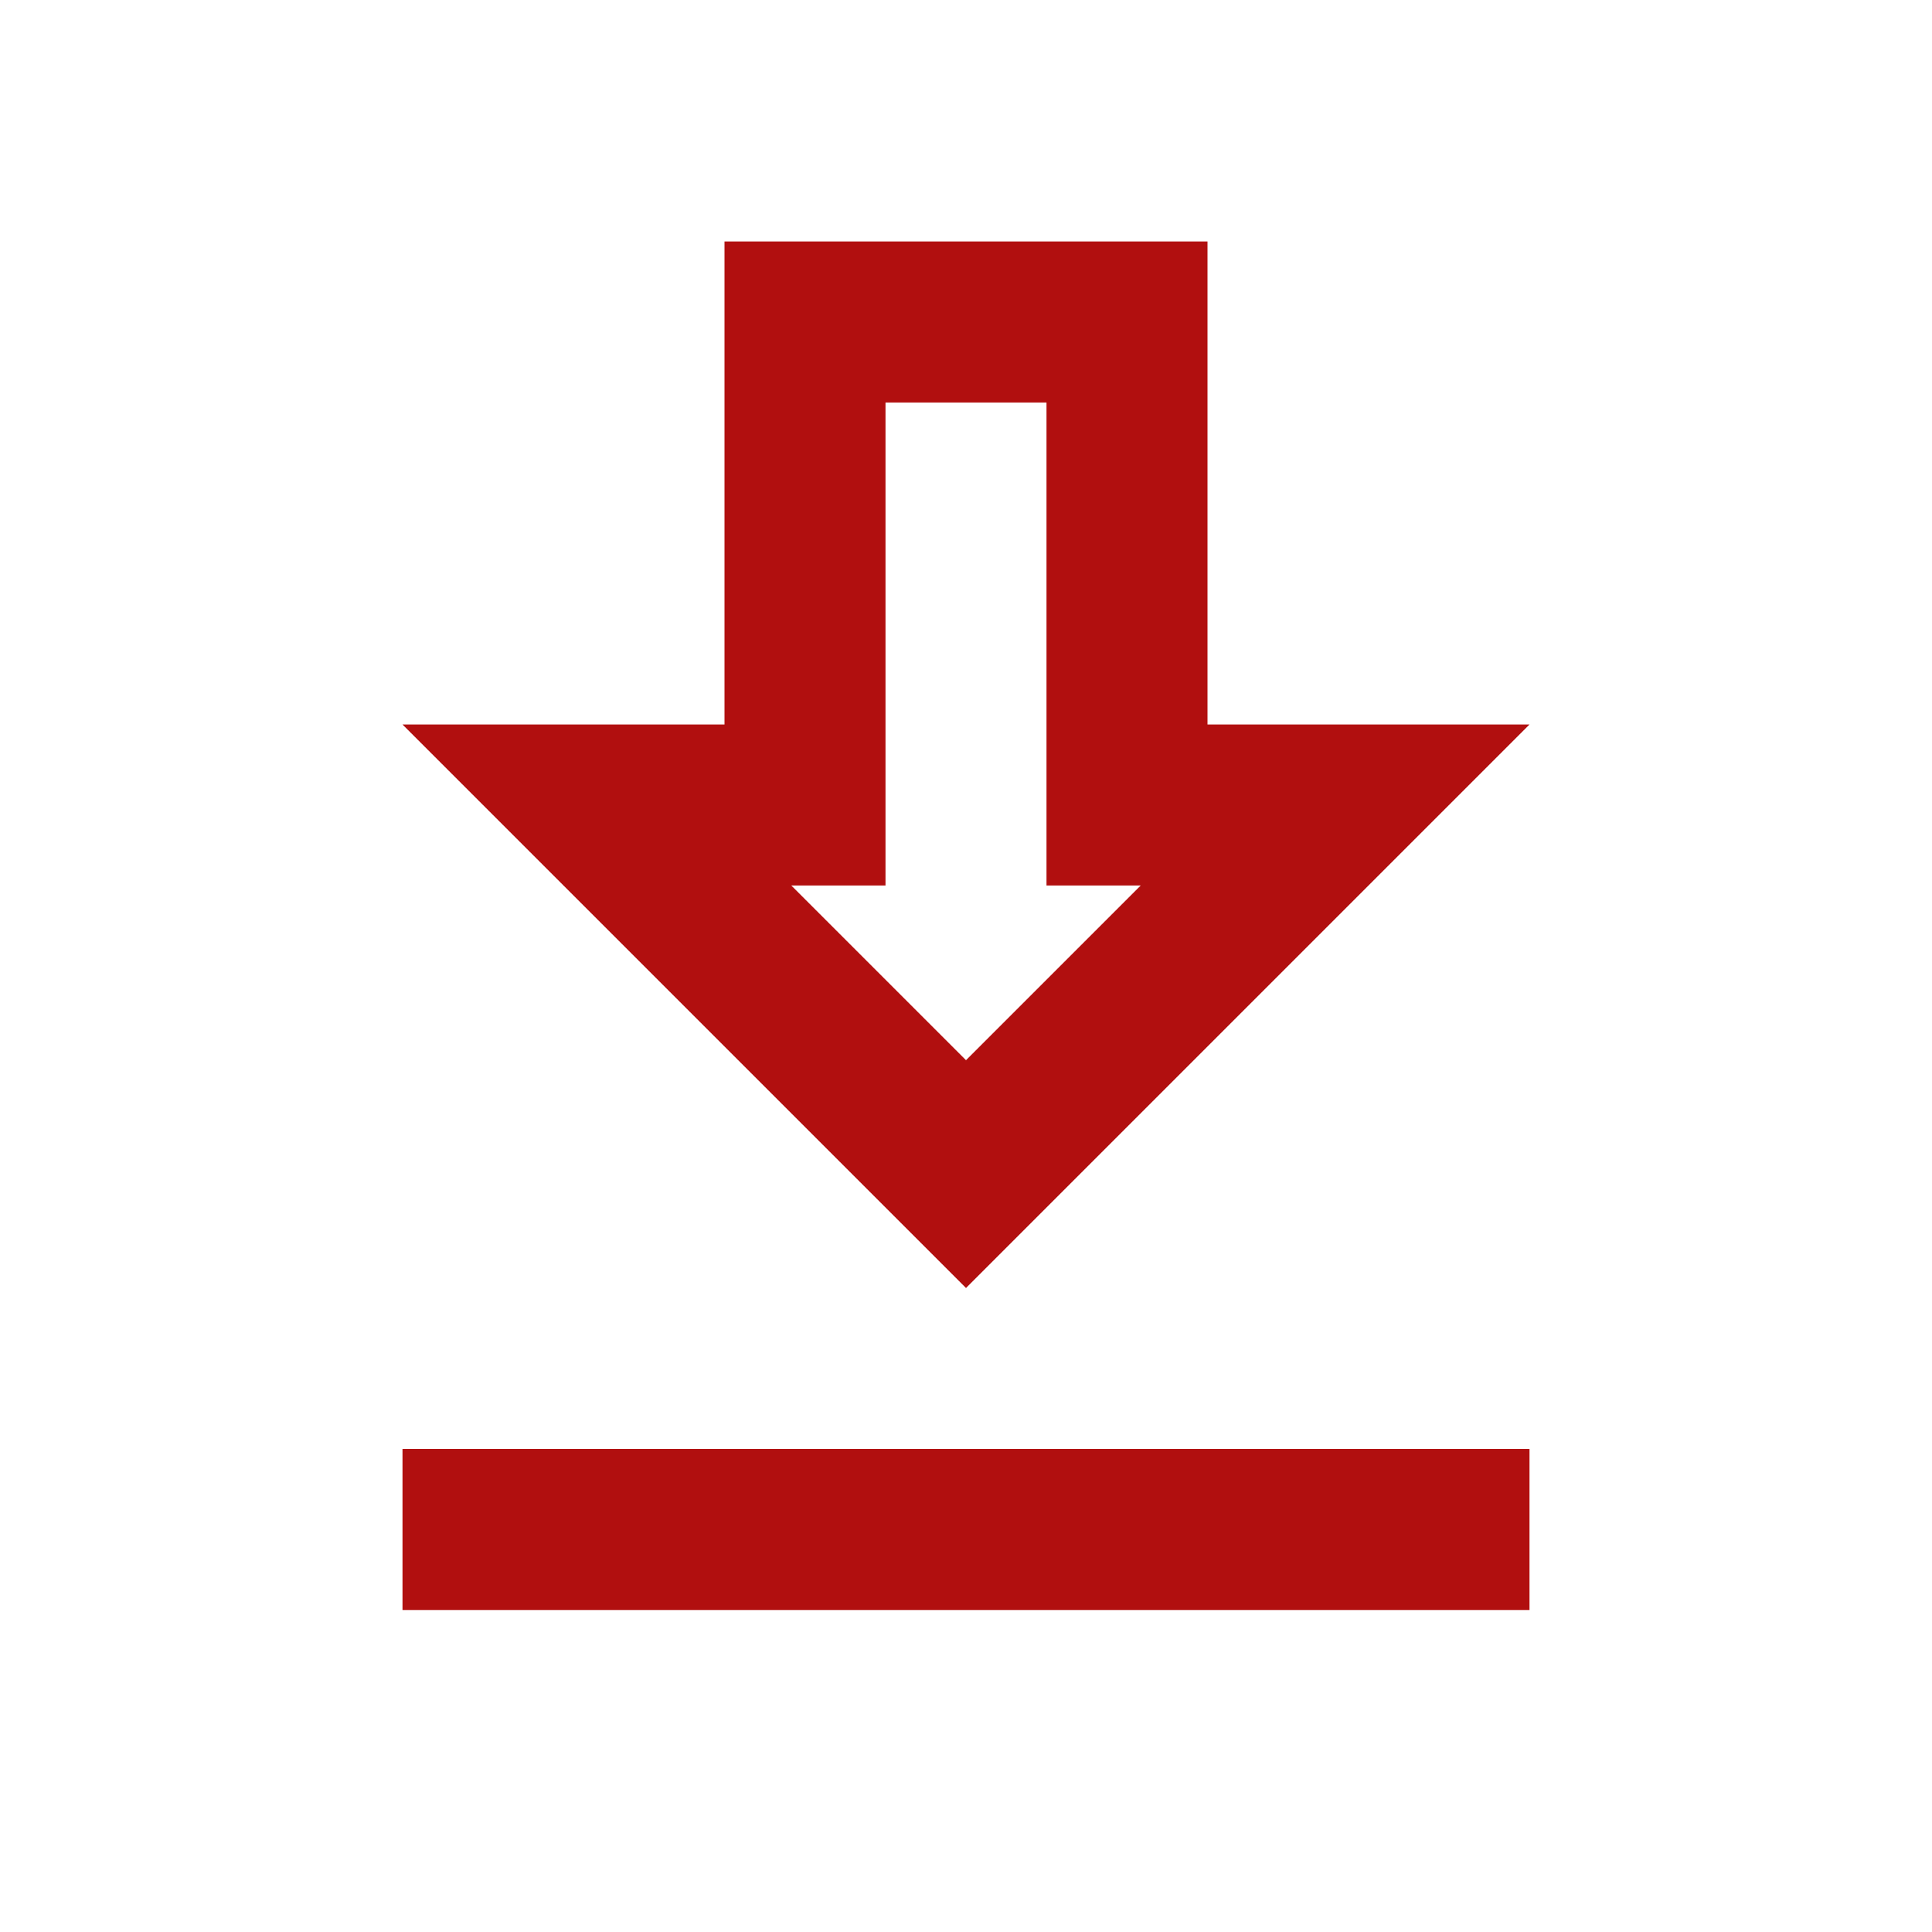 <svg xmlns="http://www.w3.org/2000/svg" height="24px" viewBox="0 0 24 24" width="24px" fill="#b10f0f"><path d="M0 0h24v24H0V0z" fill="none"/><path d="M13 5v6h1.17L12 13.17 9.83 11H11V5h2m2-2H9v6H5l7 7 7-7h-4V3zm4 15H5v2h14v-2z"/></svg>